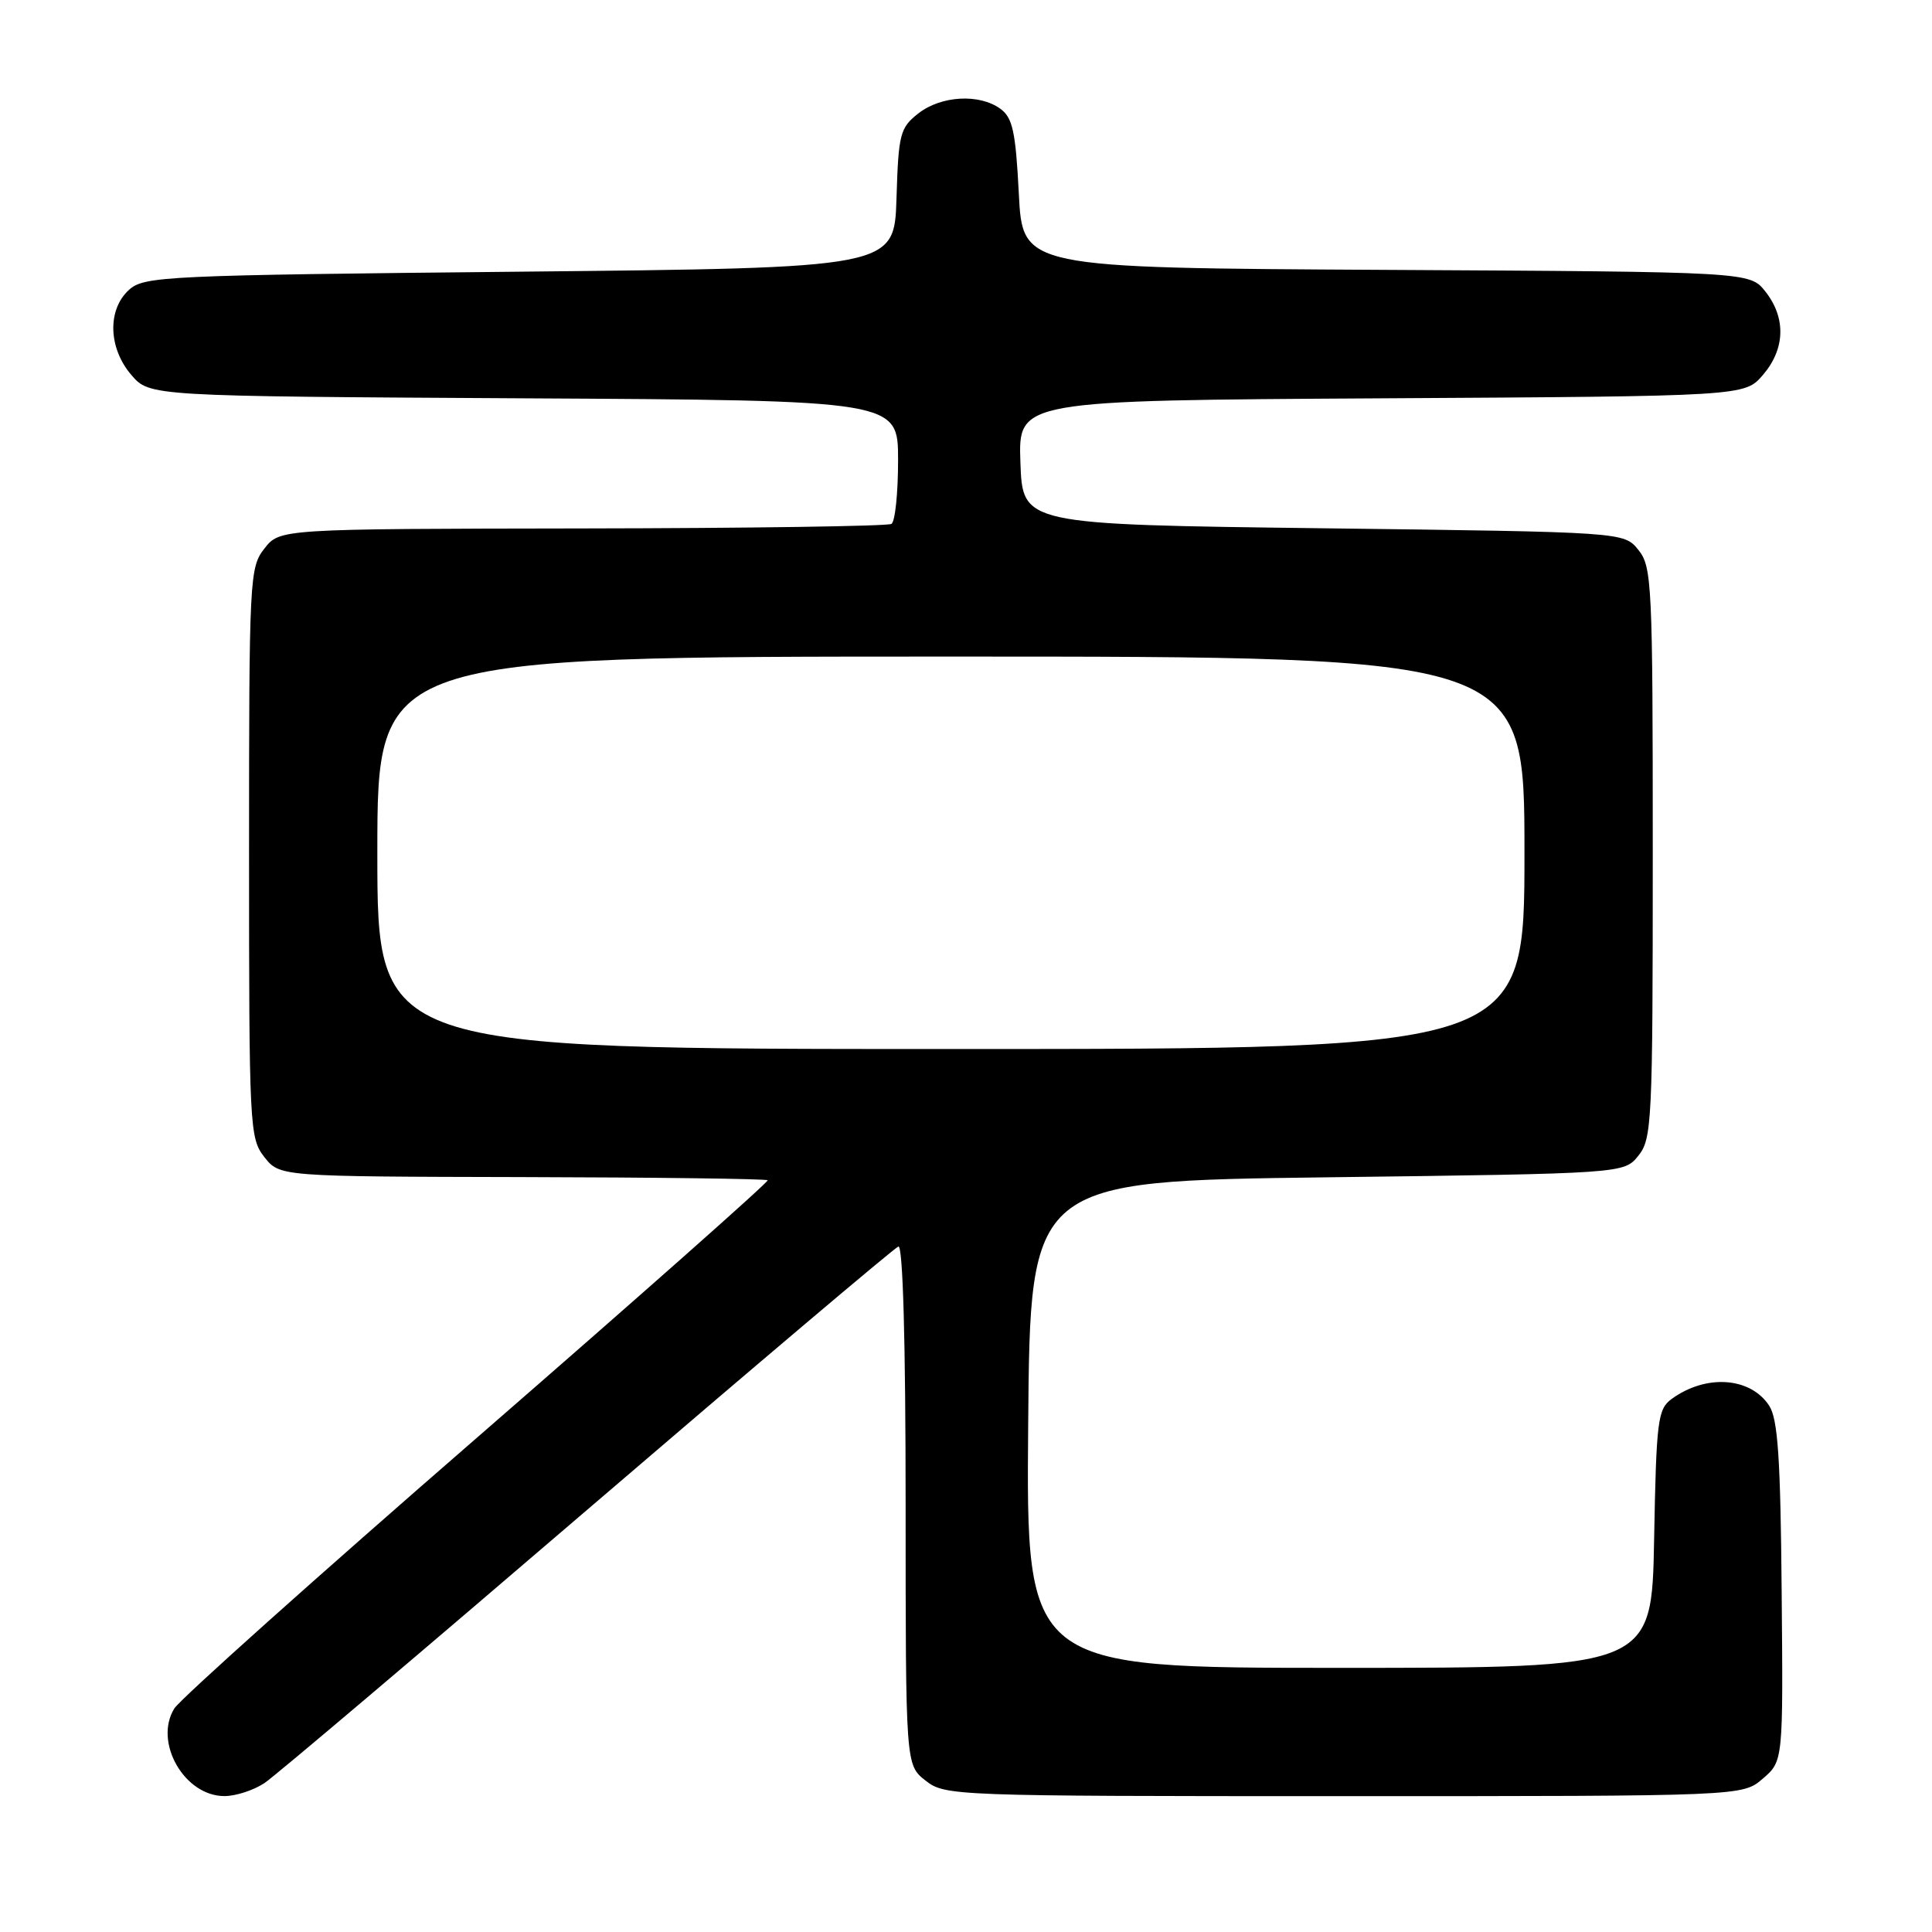 <?xml version="1.0" encoding="UTF-8" standalone="no"?>
<!DOCTYPE svg PUBLIC "-//W3C//DTD SVG 1.1//EN" "http://www.w3.org/Graphics/SVG/1.1/DTD/svg11.dtd" >
<svg xmlns="http://www.w3.org/2000/svg" xmlns:xlink="http://www.w3.org/1999/xlink" version="1.1" viewBox="0 0 256 256">
 <g >
 <path fill="currentColor"
d=" M 35.08 236.24 C 36.50 235.28 55.76 218.97 77.87 200.00 C 99.99 181.03 118.52 165.35 119.04 165.17 C 119.64 164.96 120.00 177.78 120.00 199.34 C 120.00 233.85 120.00 233.85 122.63 235.93 C 125.22 237.96 126.17 238.00 178.08 238.00 C 230.89 238.00 230.89 238.00 233.58 235.68 C 236.28 233.36 236.28 233.36 236.08 210.93 C 235.93 193.24 235.58 188.03 234.43 186.27 C 231.95 182.46 226.05 182.05 221.50 185.37 C 219.66 186.72 219.47 188.19 219.18 203.92 C 218.87 221.00 218.87 221.00 177.42 221.00 C 135.97 221.00 135.97 221.00 136.24 188.75 C 136.50 156.50 136.50 156.50 175.84 156.00 C 215.18 155.50 215.18 155.50 217.09 153.14 C 218.89 150.91 219.00 148.70 219.00 113.00 C 219.00 77.30 218.89 75.09 217.09 72.86 C 215.18 70.50 215.18 70.50 175.34 70.00 C 135.50 69.50 135.50 69.50 135.21 61.28 C 134.92 53.06 134.92 53.06 183.05 52.78 C 231.17 52.50 231.17 52.50 233.59 49.69 C 236.55 46.25 236.68 42.13 233.93 38.64 C 231.87 36.02 231.87 36.02 183.68 35.76 C 135.50 35.50 135.50 35.50 135.00 25.67 C 134.58 17.44 134.18 15.60 132.56 14.42 C 129.77 12.38 124.69 12.67 121.67 15.04 C 119.26 16.94 119.05 17.74 118.79 26.29 C 118.50 35.50 118.50 35.50 68.85 36.00 C 21.83 36.47 19.10 36.60 17.10 38.40 C 14.20 41.03 14.34 46.12 17.41 49.69 C 19.83 52.50 19.83 52.50 69.41 52.78 C 119.00 53.05 119.00 53.05 119.00 60.97 C 119.00 65.32 118.61 69.13 118.12 69.42 C 117.64 69.72 99.21 69.99 77.16 70.02 C 37.08 70.08 37.08 70.08 35.04 72.68 C 33.07 75.18 33.00 76.53 33.00 113.00 C 33.00 149.43 33.07 150.82 35.03 153.32 C 37.07 155.90 37.07 155.90 69.22 155.97 C 86.91 156.01 101.53 156.20 101.72 156.39 C 101.91 156.57 84.61 171.89 63.28 190.43 C 41.95 208.96 23.87 225.14 23.10 226.38 C 20.33 230.84 24.44 238.01 29.75 237.99 C 31.26 237.99 33.66 237.20 35.08 236.24 Z  M 50.00 113.00 C 50.00 87.00 50.00 87.00 126.00 87.00 C 202.00 87.00 202.00 87.00 202.00 113.00 C 202.00 139.00 202.00 139.00 126.00 139.00 C 50.00 139.00 50.00 139.00 50.00 113.00 Z "/>
</g>
</svg>